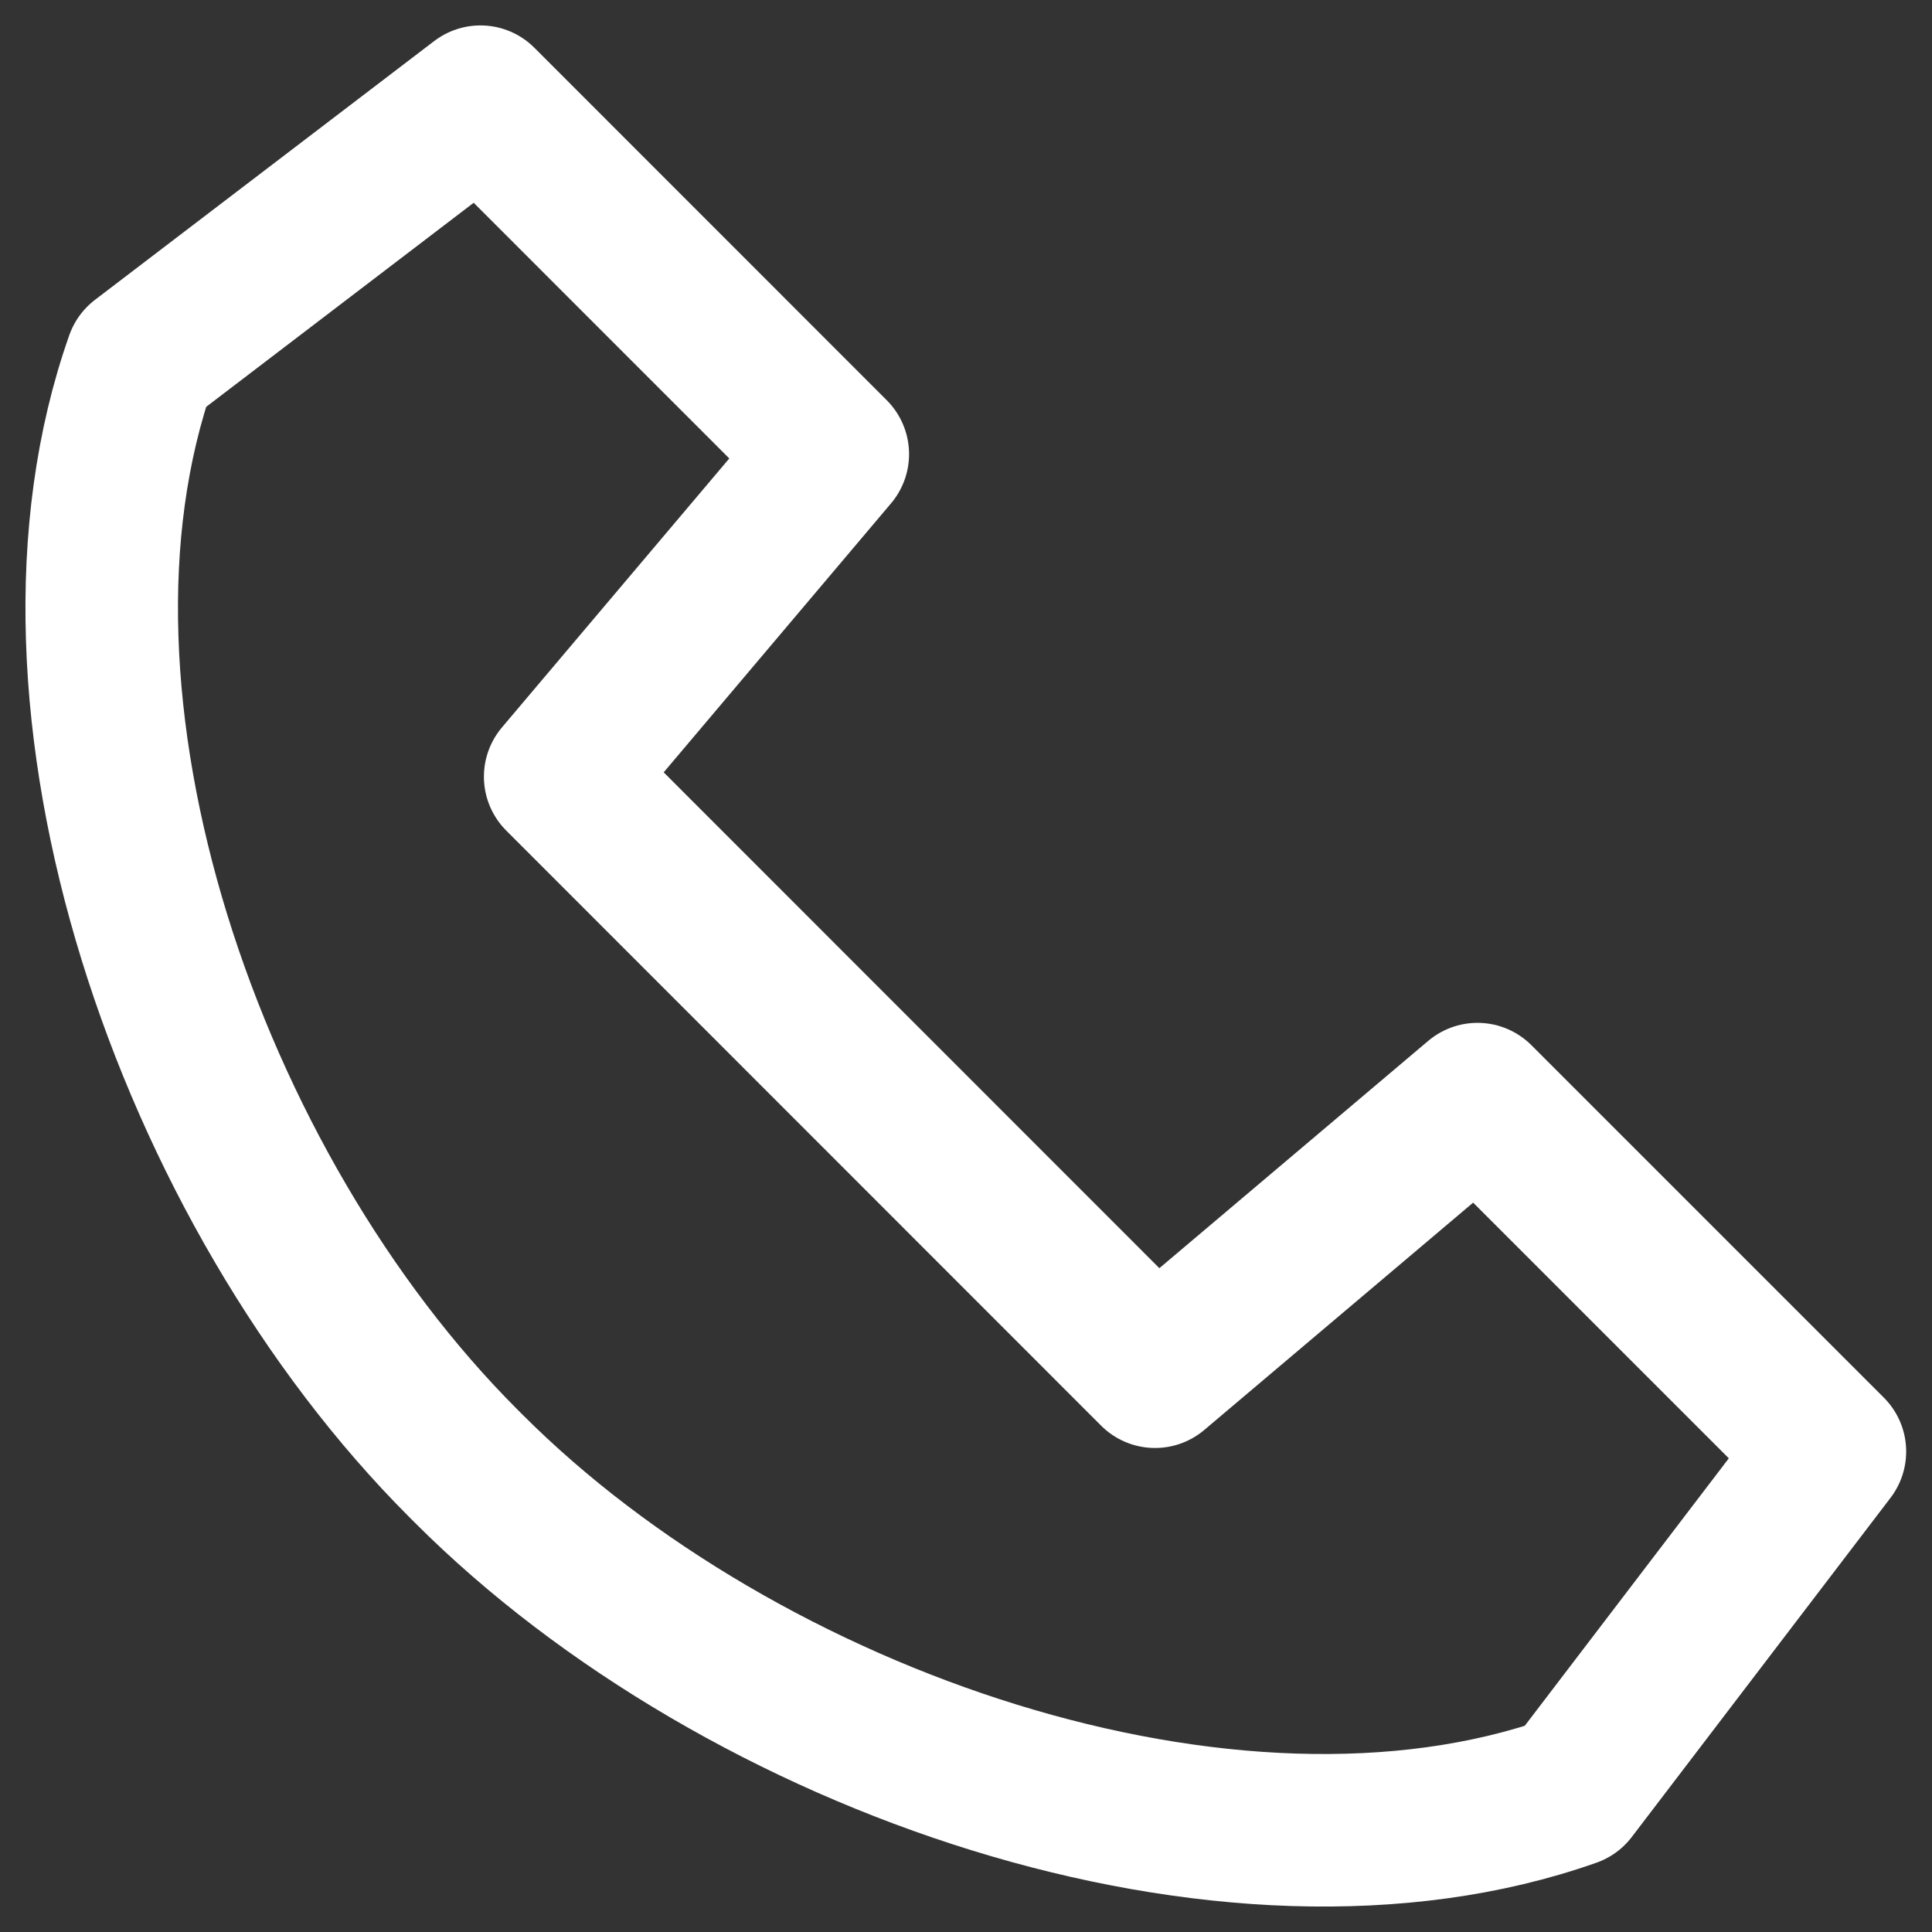 <?xml version="1.0" encoding="UTF-8"?>
<svg width="19px" height="19px" viewBox="0 0 19 19" version="1.1" xmlns="http://www.w3.org/2000/svg" xmlns:xlink="http://www.w3.org/1999/xlink">
    <rect x="0" y="0" width="19" height="19" fill="#333333" stroke="none"/>
    <!-- Generator: Sketch 42 (36781) - http://www.bohemiancoding.com/sketch -->
    <title>settings_call_default</title>
    <desc>Created with Sketch.</desc>
    <defs></defs>
    <g id="Symbols" stroke="none" stroke-width="1" fill="none" fill-rule="evenodd" stroke-linecap="round" stroke-linejoin="round">
        <g id="settings_call_default" stroke="#FFFFFF" stroke-width="1.5">
            <path d="M4.555,14.389 L4.611,14.445 C7.3,17.135 12.097,18.797 15.451,17.611 L17.996,14.275 L14.53,10.809 L11.359,13.49 L8.462,10.592 L8.406,10.536 L5.509,7.638 L8.19,4.466 L4.725,1 L1.389,3.545 C0.203,6.902 1.865,11.698 4.555,14.389 Z" id="call_icon"></path>
        </g>
    </g>
</svg>

